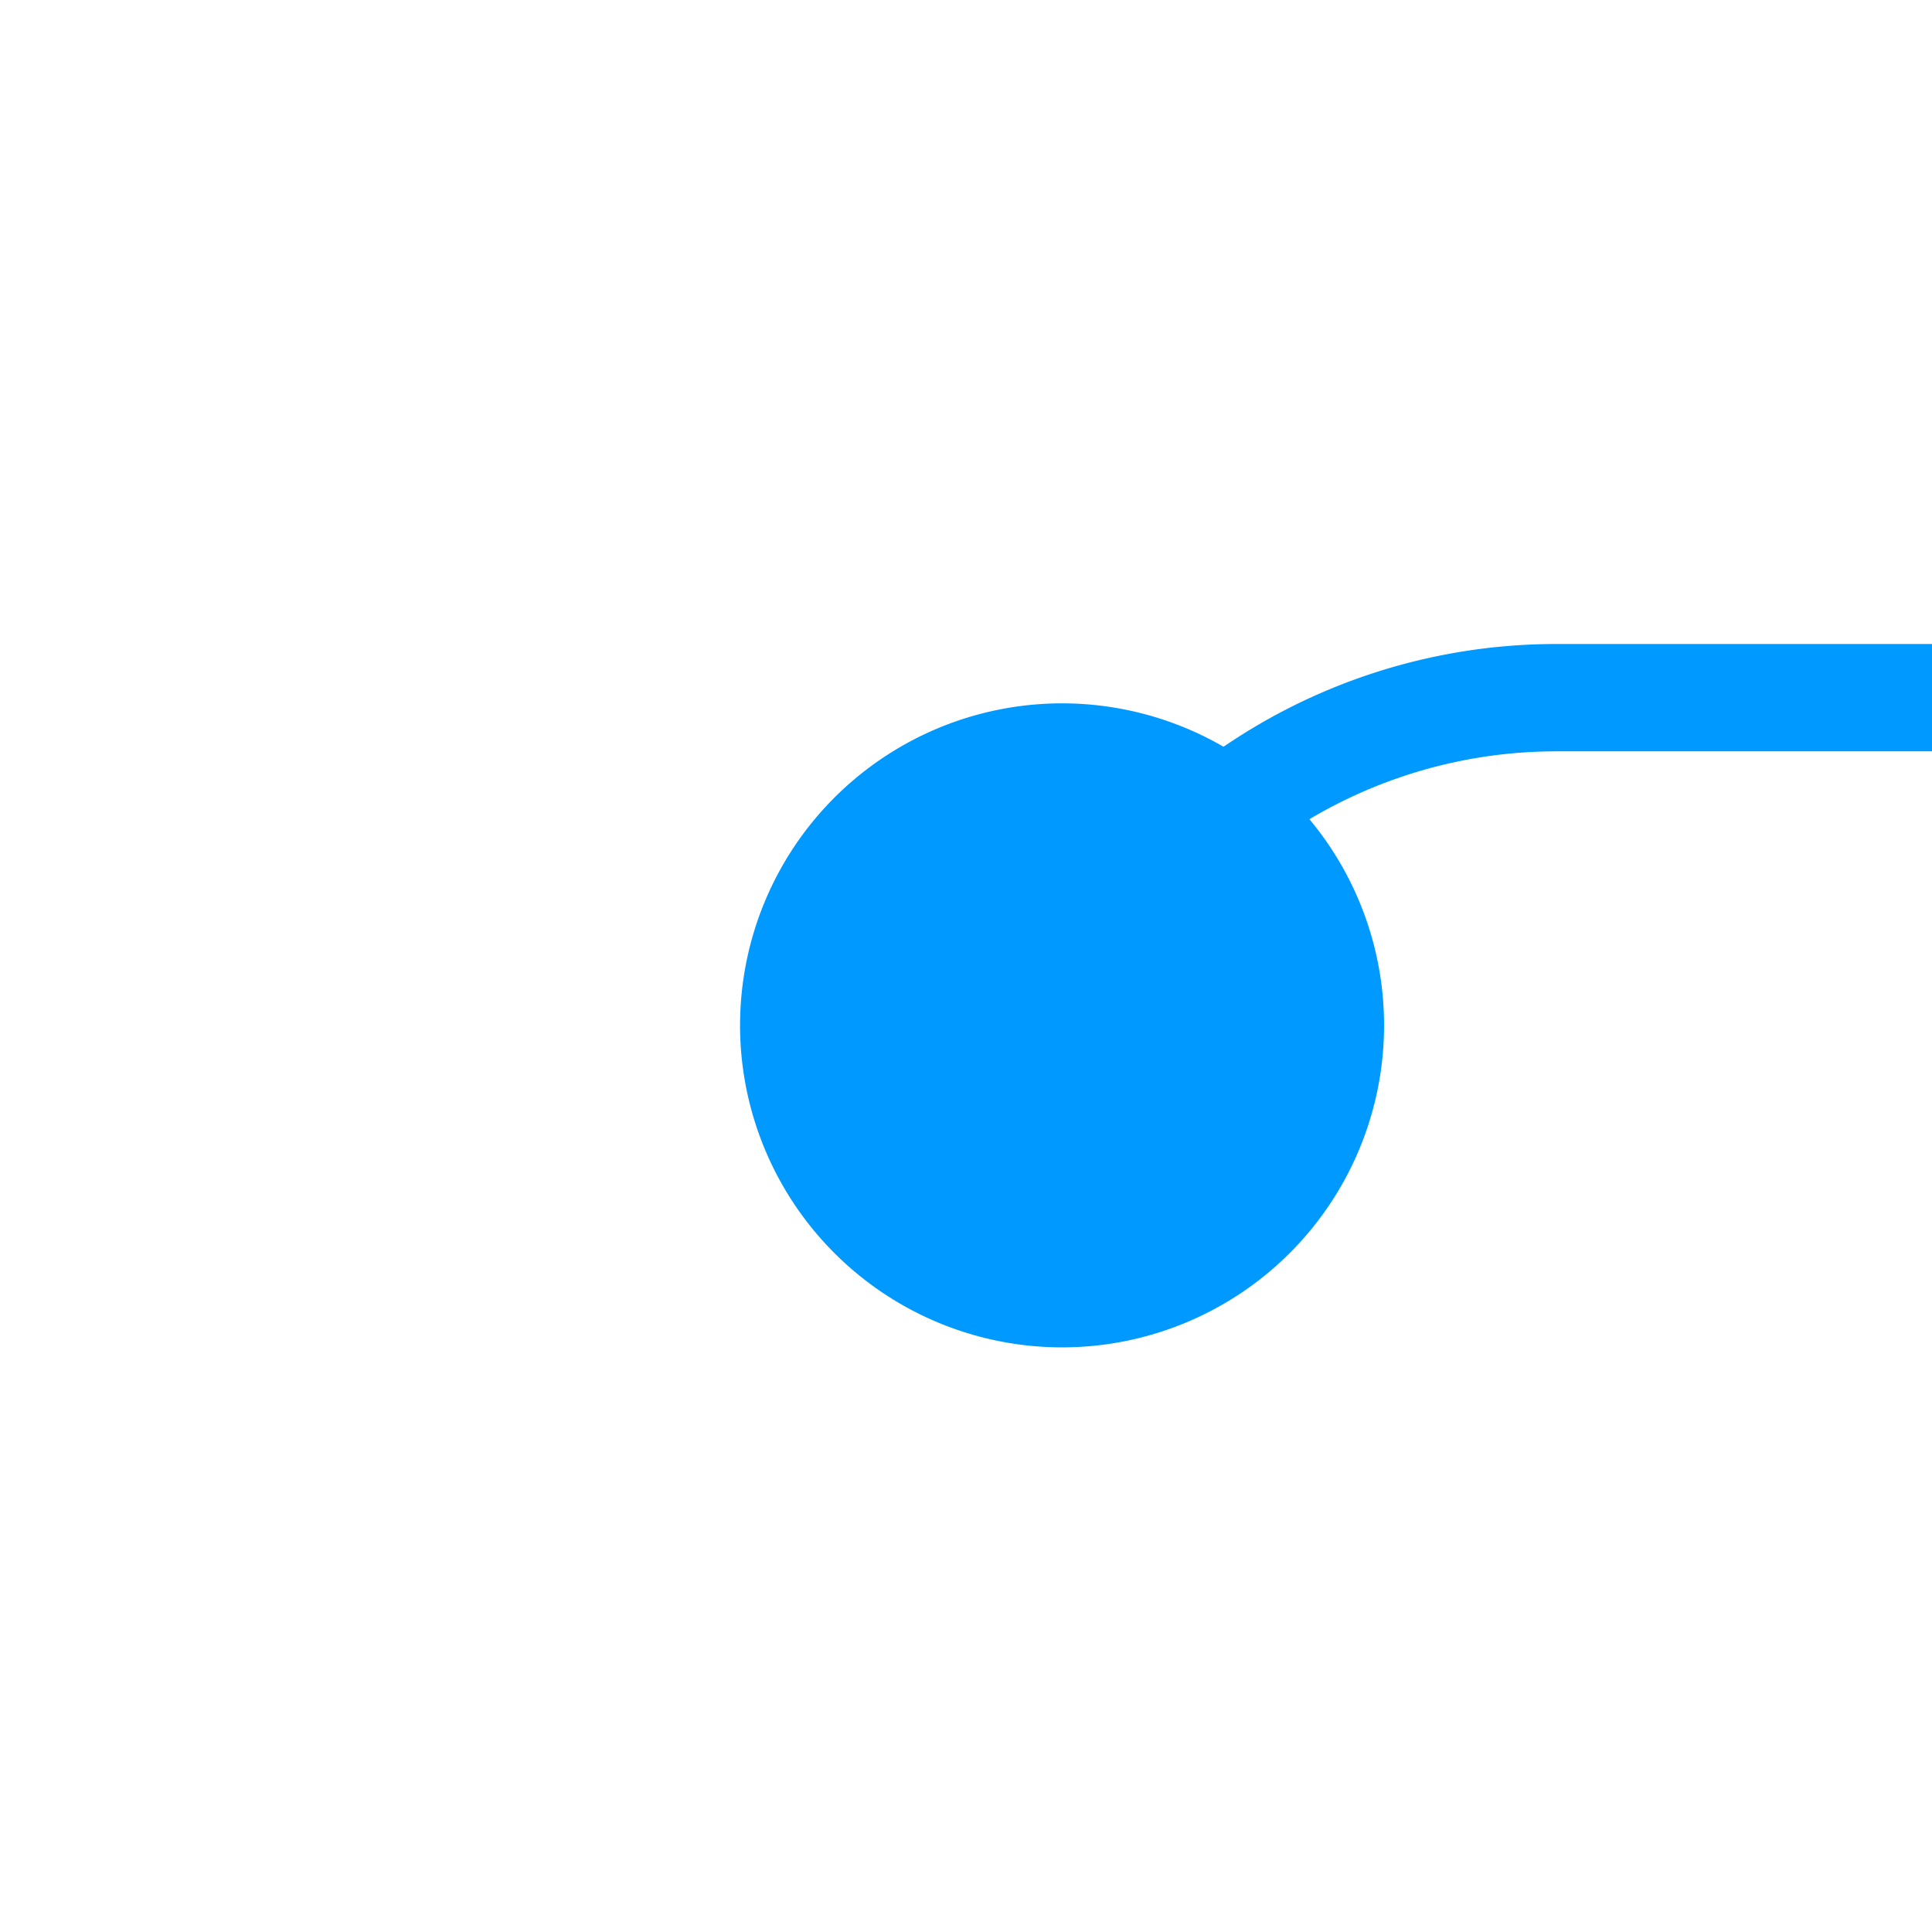 ﻿<?xml version="1.0" encoding="utf-8"?>
<svg version="1.1" xmlns:xlink="http://www.w3.org/1999/xlink" width="18px" height="18px" preserveAspectRatio="xMinYMid meet" viewBox="189 123  18 16" xmlns="http://www.w3.org/2000/svg">
  <path d="M 198.5 133.5  A 5 5 0 0 1 203.5 128.5 L 454 128.5  " stroke-width="1" stroke="#0099ff" fill="none" />
  <path d="M 198.895 128.553  A 3 3 0 0 0 195.895 131.553 A 3 3 0 0 0 198.895 134.553 A 3 3 0 0 0 201.895 131.553 A 3 3 0 0 0 198.895 128.553 Z M 453 123  L 453 134  L 454 134  L 454 123  L 453 123  Z " fill-rule="nonzero" fill="#0099ff" stroke="none" />
</svg>